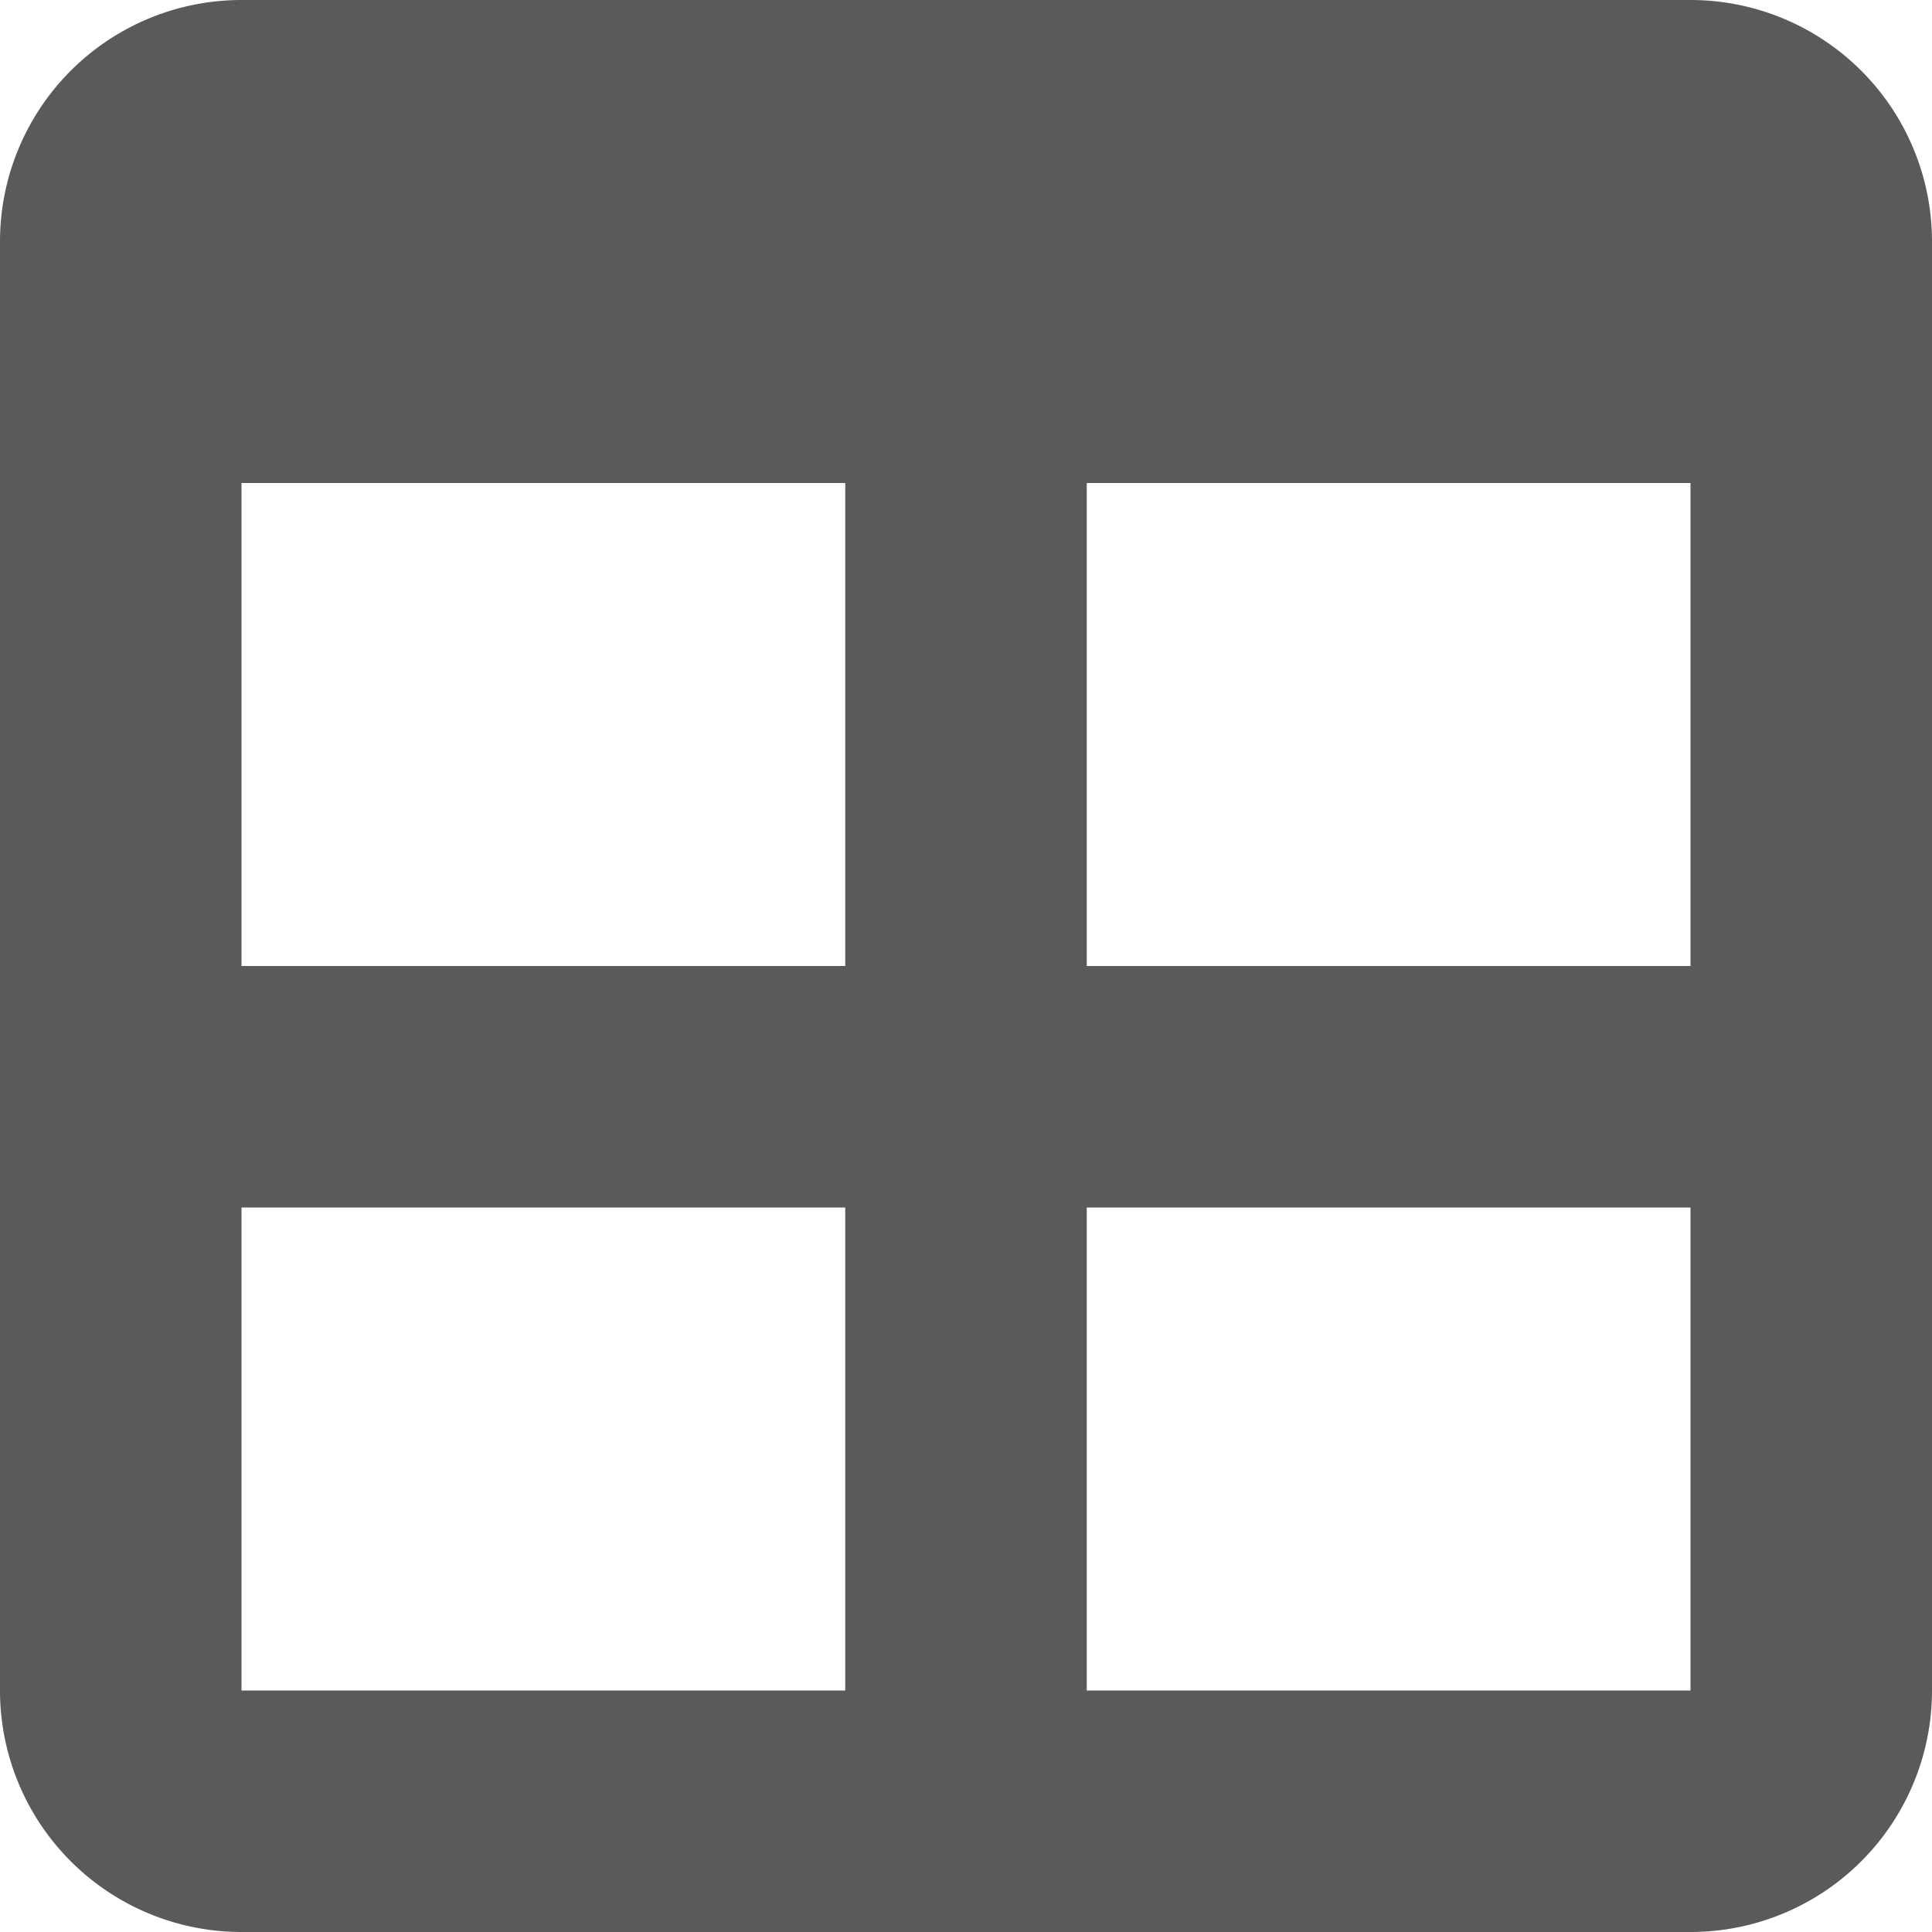 <svg xmlns="http://www.w3.org/2000/svg" width="16" height="16"><path fill="#5a5a5a" d="M2 0a2 2 0 0 0-2 2v12a2 2 0 0 0 2 2h12a2 2 0 0 0 2-2V2a2 2 0 0 0-2-2zm0 4h5v4H2zm7 0h5v4H9zm-7 6h5v4H2zm7 0h5v4H9z"/></svg>